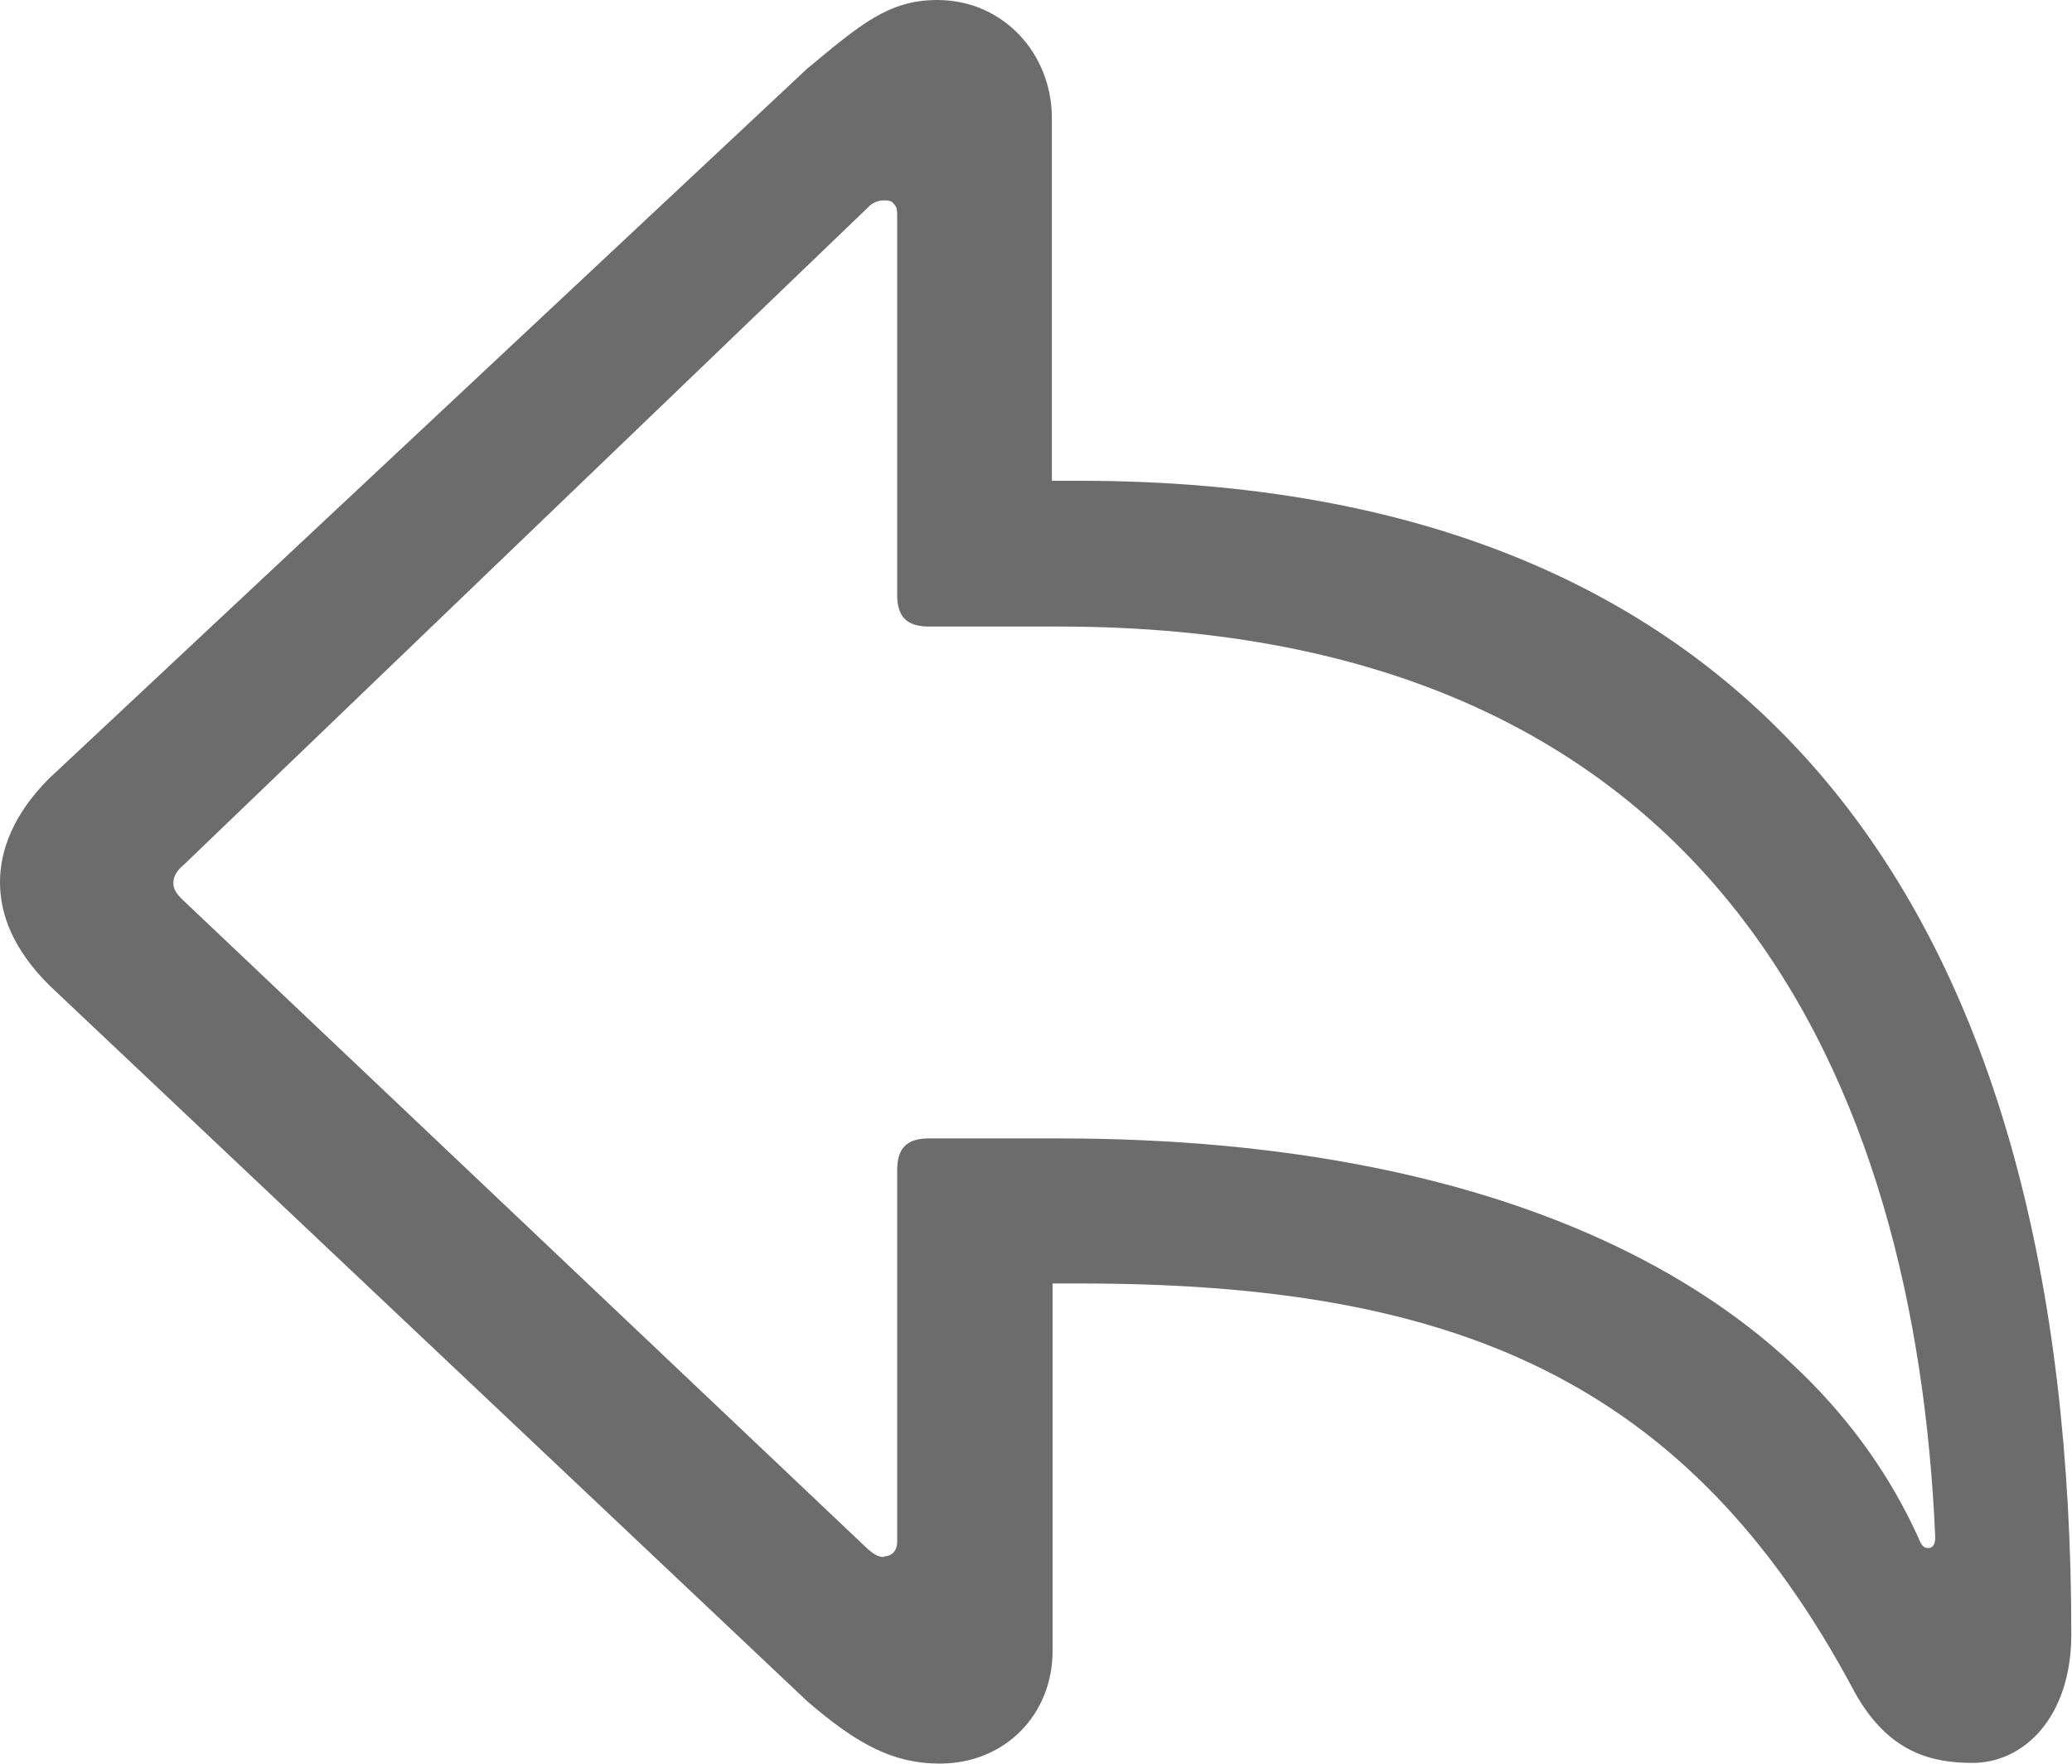 <?xml version="1.0" encoding="UTF-8"?><svg id="_Слой_2" xmlns="http://www.w3.org/2000/svg" width="30" height="25.53" viewBox="0 0 30 25.53"><defs><style>.cls-1{fill:#6c6c6c;}</style></defs><g id="sets"><path id="item_back" class="cls-1" d="M13.61,25.53c.93,0,1.63-.7,1.63-1.63v-5.32h.4c5.38,0,8.79,1.36,11.21,5.91.49.89,1.13,1.03,1.71,1.03.75,0,1.43-.67,1.43-1.86,0-10.28-4.36-16.7-14.36-16.7h-.4V1.71c0-.93-.7-1.71-1.66-1.71-.7,0-1.11.35-1.89,1L.71,11.27c-.51.51-.71,1.03-.71,1.5s.19.97.71,1.49l10.98,10.37c.7.6,1.22.9,1.92.9M12.8,22.54c-.08,0-.15-.04-.24-.12L2.66,13.04c-.12-.11-.15-.18-.15-.26s.04-.17.15-.26L12.56,3.01c.06-.07.15-.11.24-.11.03,0,.05,0,.08.01.02,0,.05.02.06.04.02.02.03.04.04.06,0,.02.01.05.01.08v5.52c0,.32.14.46.46.46h1.88c9.55,0,12.41,6.62,12.69,13.19,0,.1-.04.15-.1.15-.07,0-.1-.04-.14-.14-1.59-3.52-5.86-5.79-12.45-5.79h-1.88c-.32,0-.46.14-.46.46v5.38c0,.13-.08.21-.19.21"/></g></svg>